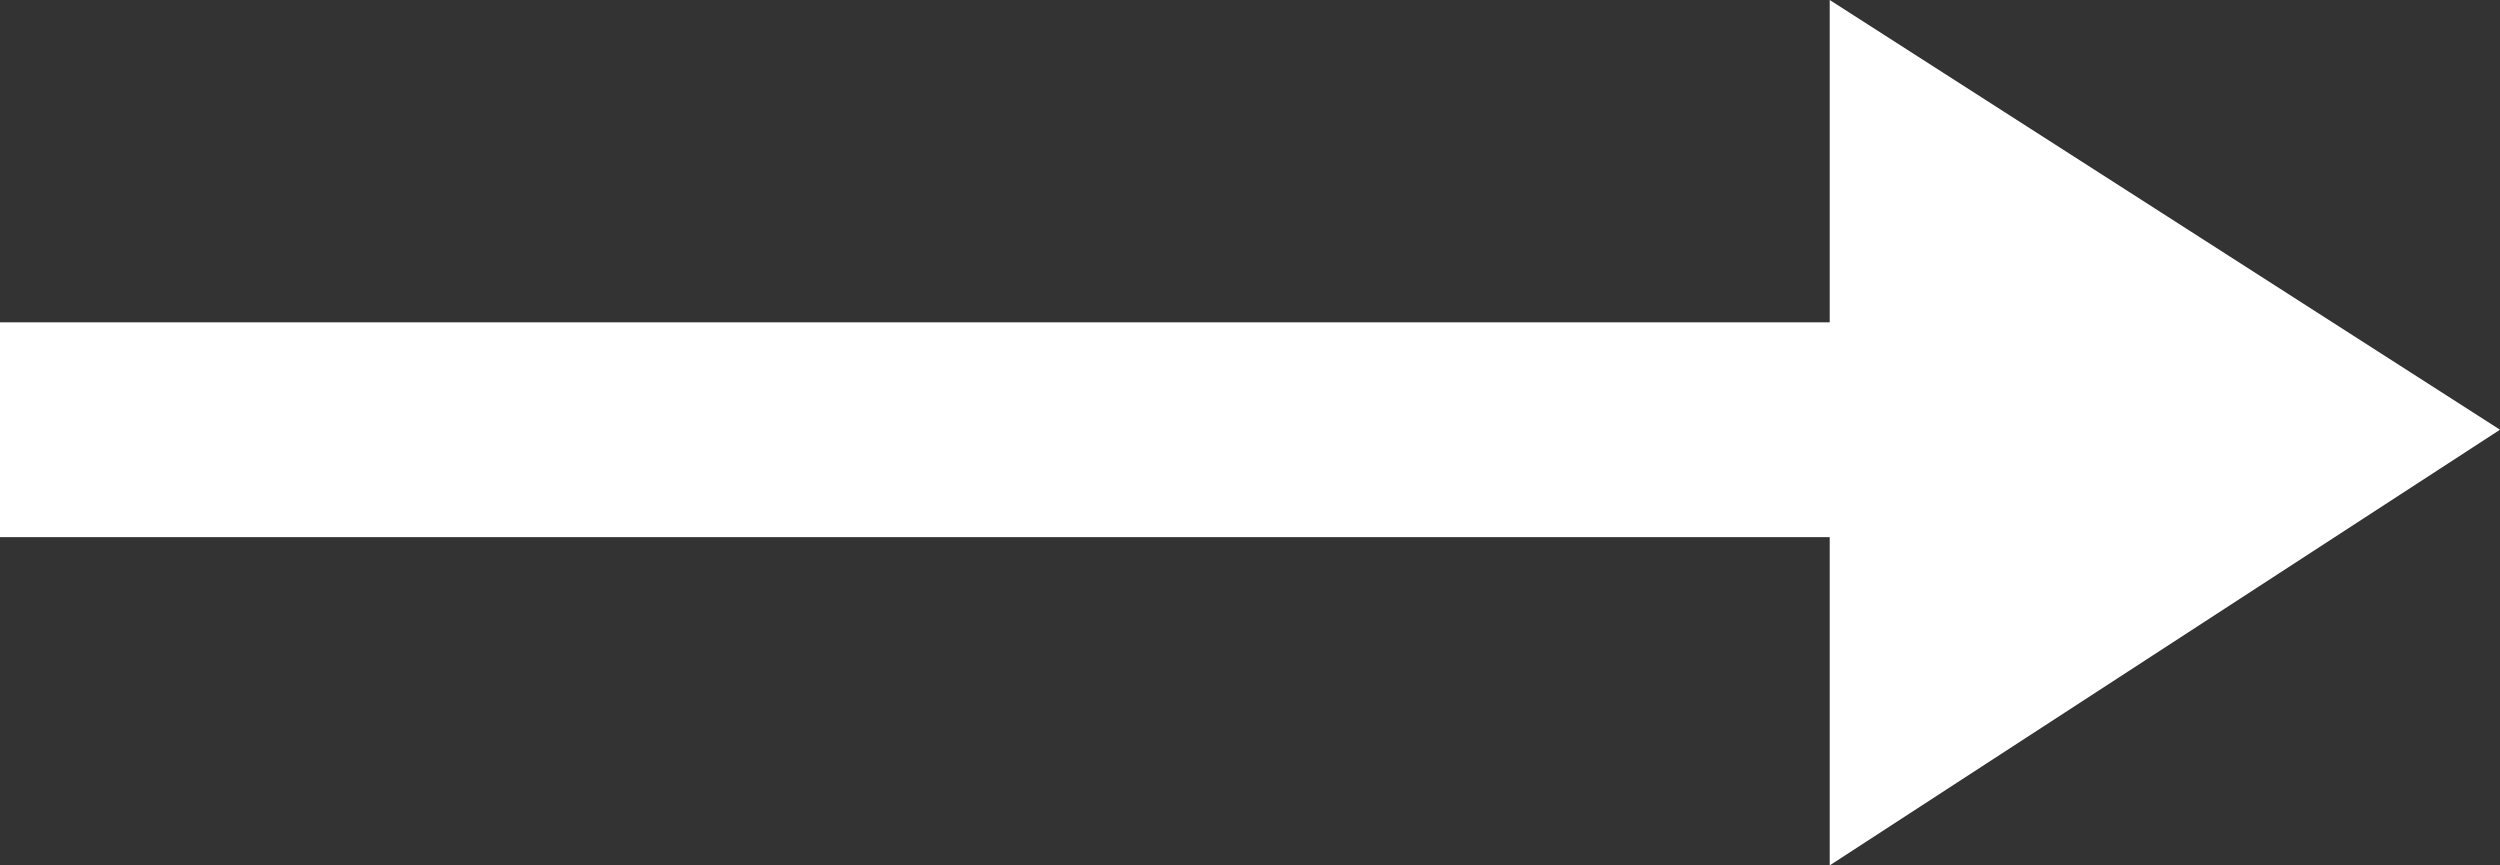 <svg width="26" height="9" viewBox="0 0 26 9" fill="none" xmlns="http://www.w3.org/2000/svg">
<rect x="0" y="0" width="26" height="9" fill="#333333" stroke="none"/>
<path d="M26 4.469L19.029 -3.04731e-07L19.029 3.352L-1.46508e-07 3.352L-2.44181e-07 5.586L19.029 5.586L19.029 9L26 4.469Z" fill="white"/>
</svg>
